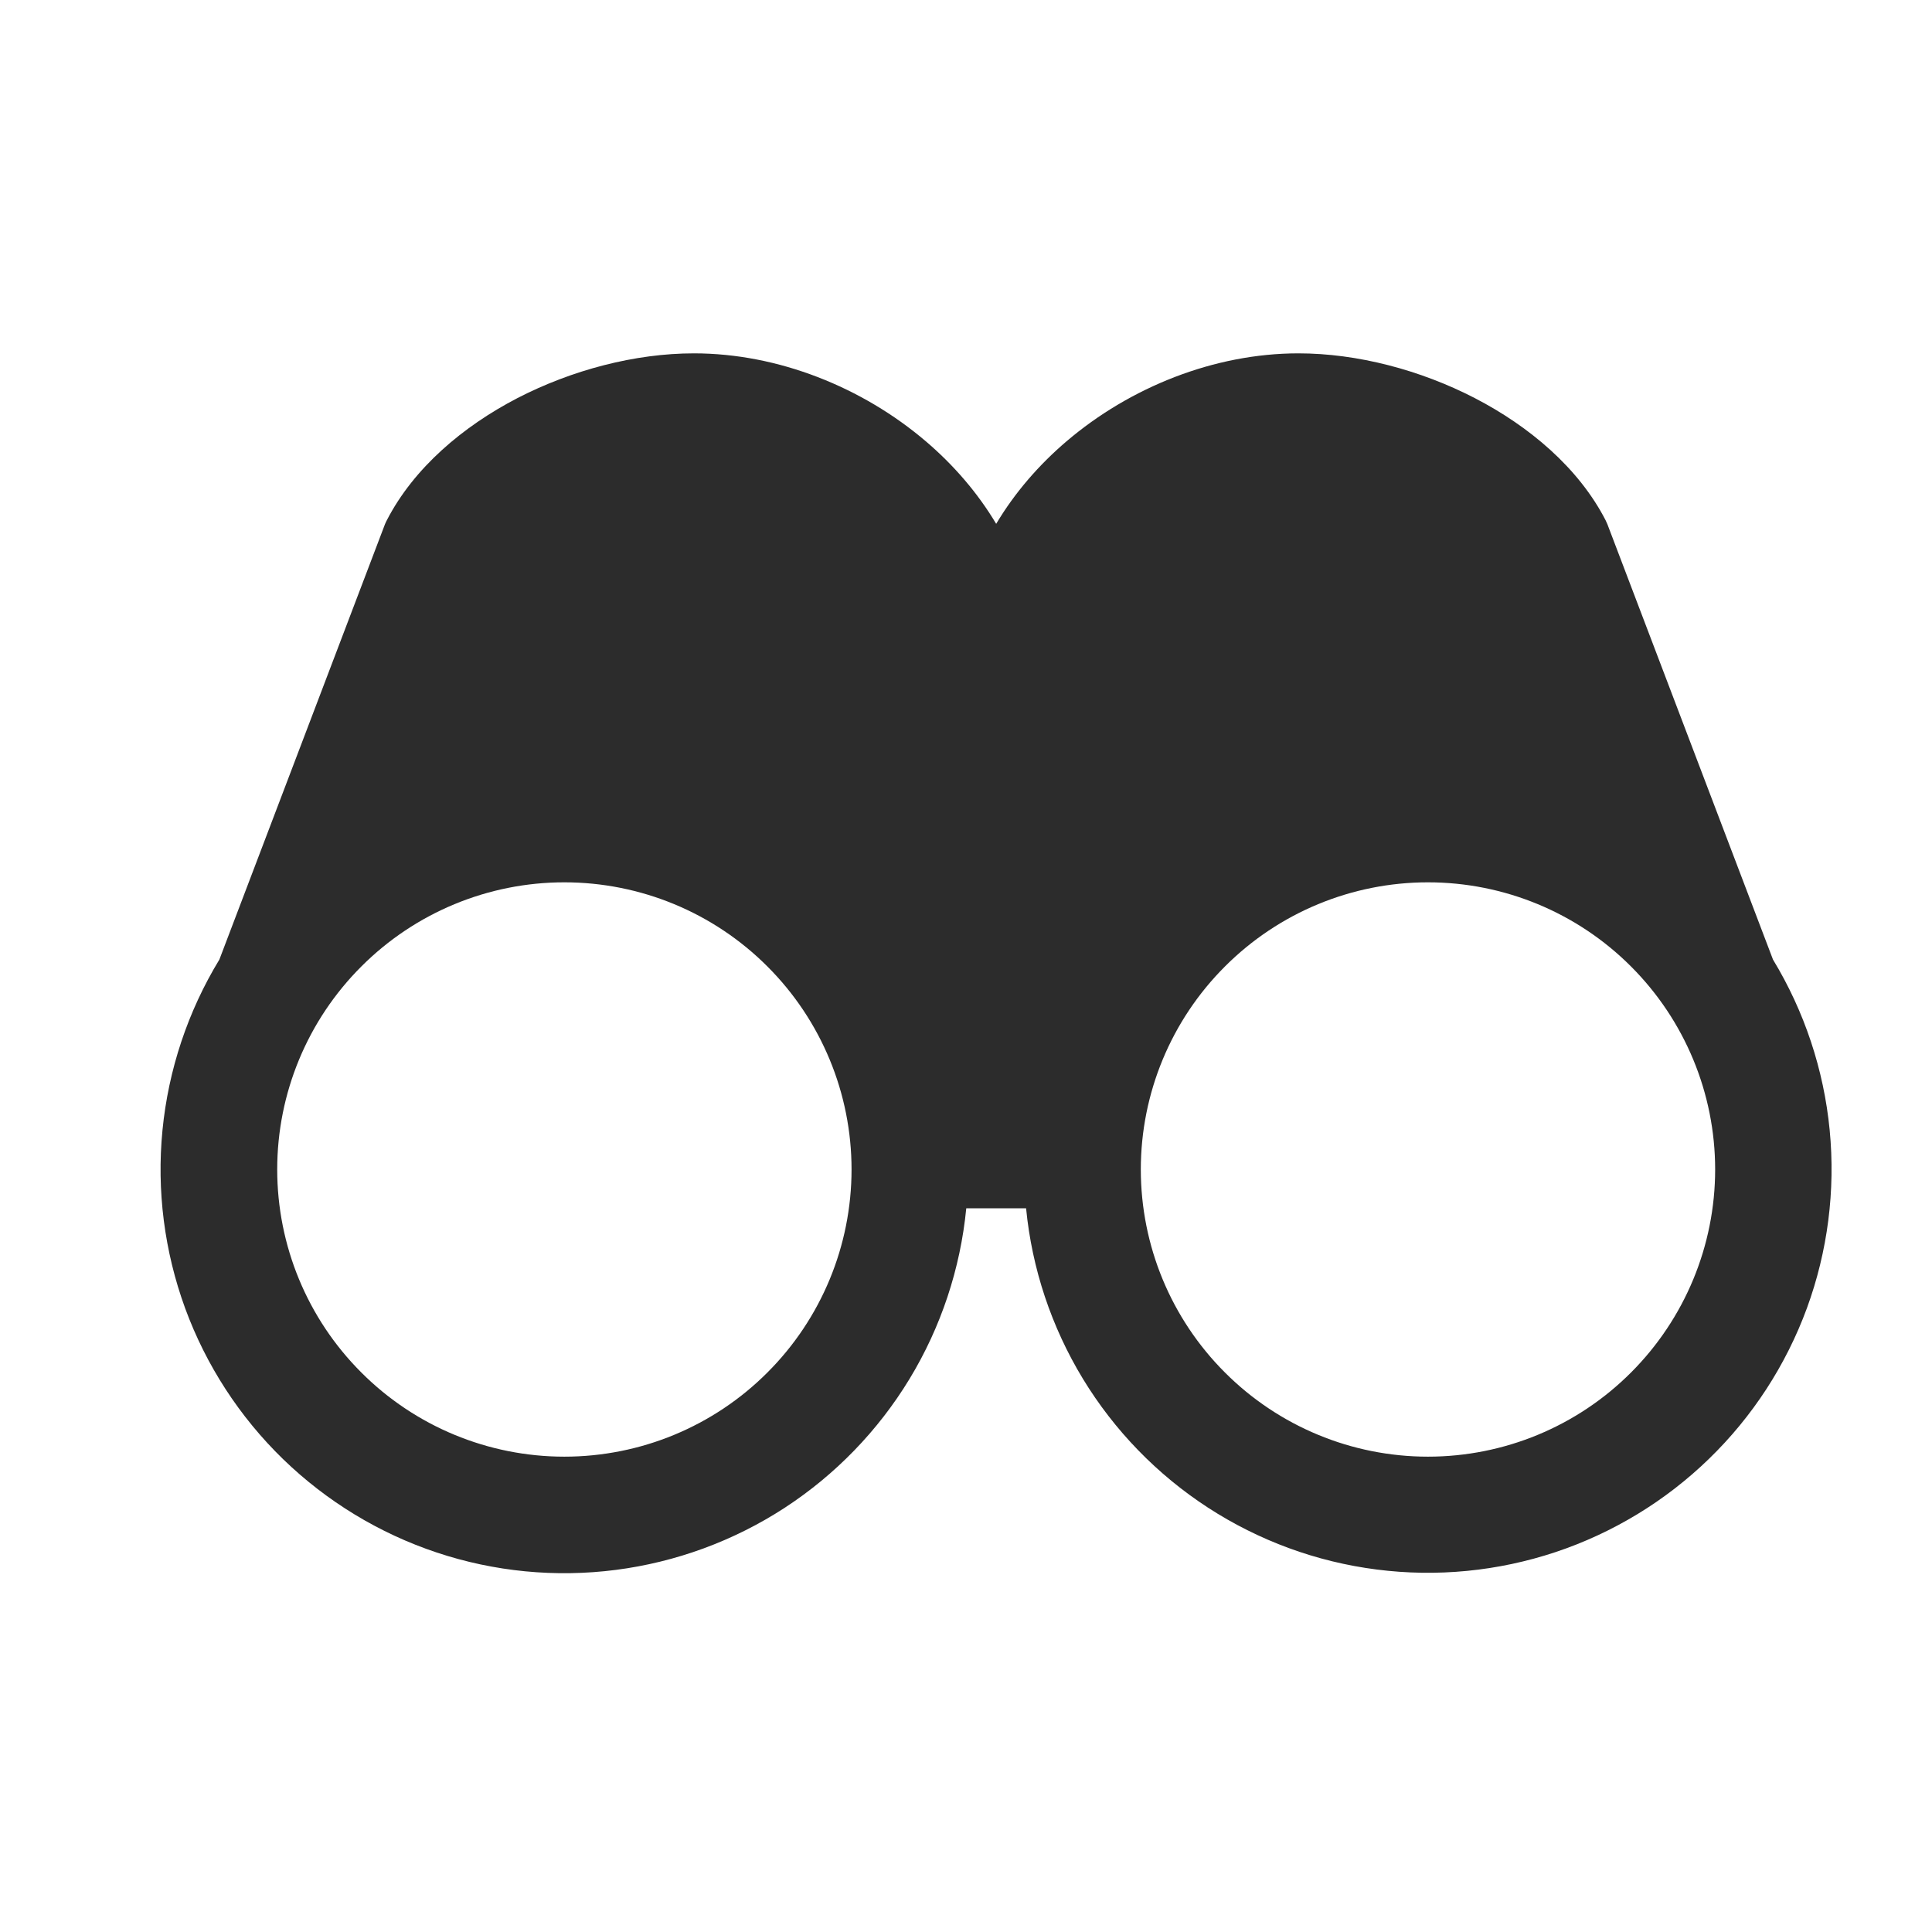 <svg width="29" height="29" viewBox="0 0 29 29" fill="none" xmlns="http://www.w3.org/2000/svg">
<g id="basil:binocular-solid">
<path id="Vector" fill-rule="evenodd" clip-rule="evenodd" d="M13.898 6.625C14.311 6.977 14.674 7.395 14.953 7.863C15.232 7.395 15.595 6.977 16.008 6.625C16.96 5.813 18.225 5.304 19.49 5.304C20.374 5.304 21.322 5.554 22.138 5.976C22.953 6.398 23.695 7.021 24.101 7.81C24.111 7.83 24.12 7.85 24.128 7.87L26.613 14.403C27.085 15.181 27.376 16.056 27.464 16.962C27.552 17.868 27.435 18.782 27.122 19.637C26.808 20.491 26.306 21.264 25.652 21.898C24.999 22.532 24.211 23.01 23.348 23.298C22.484 23.585 21.567 23.675 20.664 23.559C19.761 23.444 18.896 23.126 18.132 22.63C17.369 22.134 16.727 21.473 16.254 20.695C15.782 19.917 15.49 19.043 15.402 18.137H14.504C14.416 19.043 14.125 19.919 13.653 20.697C13.18 21.476 12.538 22.138 11.775 22.635C11.011 23.131 10.145 23.449 9.242 23.565C8.338 23.681 7.42 23.592 6.556 23.304C5.692 23.016 4.904 22.537 4.25 21.903C3.596 21.268 3.094 20.495 2.78 19.64C2.467 18.784 2.35 17.869 2.439 16.963C2.528 16.056 2.82 15.181 3.293 14.403L5.778 7.87C5.786 7.85 5.795 7.831 5.805 7.812C6.212 7.021 6.953 6.398 7.766 5.976C8.584 5.554 9.531 5.304 10.416 5.304C11.68 5.304 12.946 5.813 13.898 6.625ZM4.161 17.554C4.161 16.411 4.615 15.315 5.424 14.507C6.232 13.698 7.328 13.244 8.471 13.244C9.615 13.244 10.711 13.698 11.519 14.507C12.328 15.315 12.782 16.411 12.782 17.554C12.782 18.698 12.328 19.794 11.519 20.602C10.711 21.411 9.615 21.865 8.471 21.865C7.328 21.865 6.232 21.411 5.424 20.602C4.615 19.794 4.161 18.698 4.161 17.554ZM17.124 17.554C17.124 16.411 17.578 15.315 18.387 14.507C19.195 13.698 20.291 13.244 21.434 13.244C22.578 13.244 23.674 13.698 24.482 14.507C25.29 15.315 25.745 16.411 25.745 17.554C25.745 18.698 25.29 19.794 24.482 20.602C23.674 21.411 22.578 21.865 21.434 21.865C20.291 21.865 19.195 21.411 18.387 20.602C17.578 19.794 17.124 18.698 17.124 17.554Z" fill="#2C2C2C"/>
</g>
</svg>
